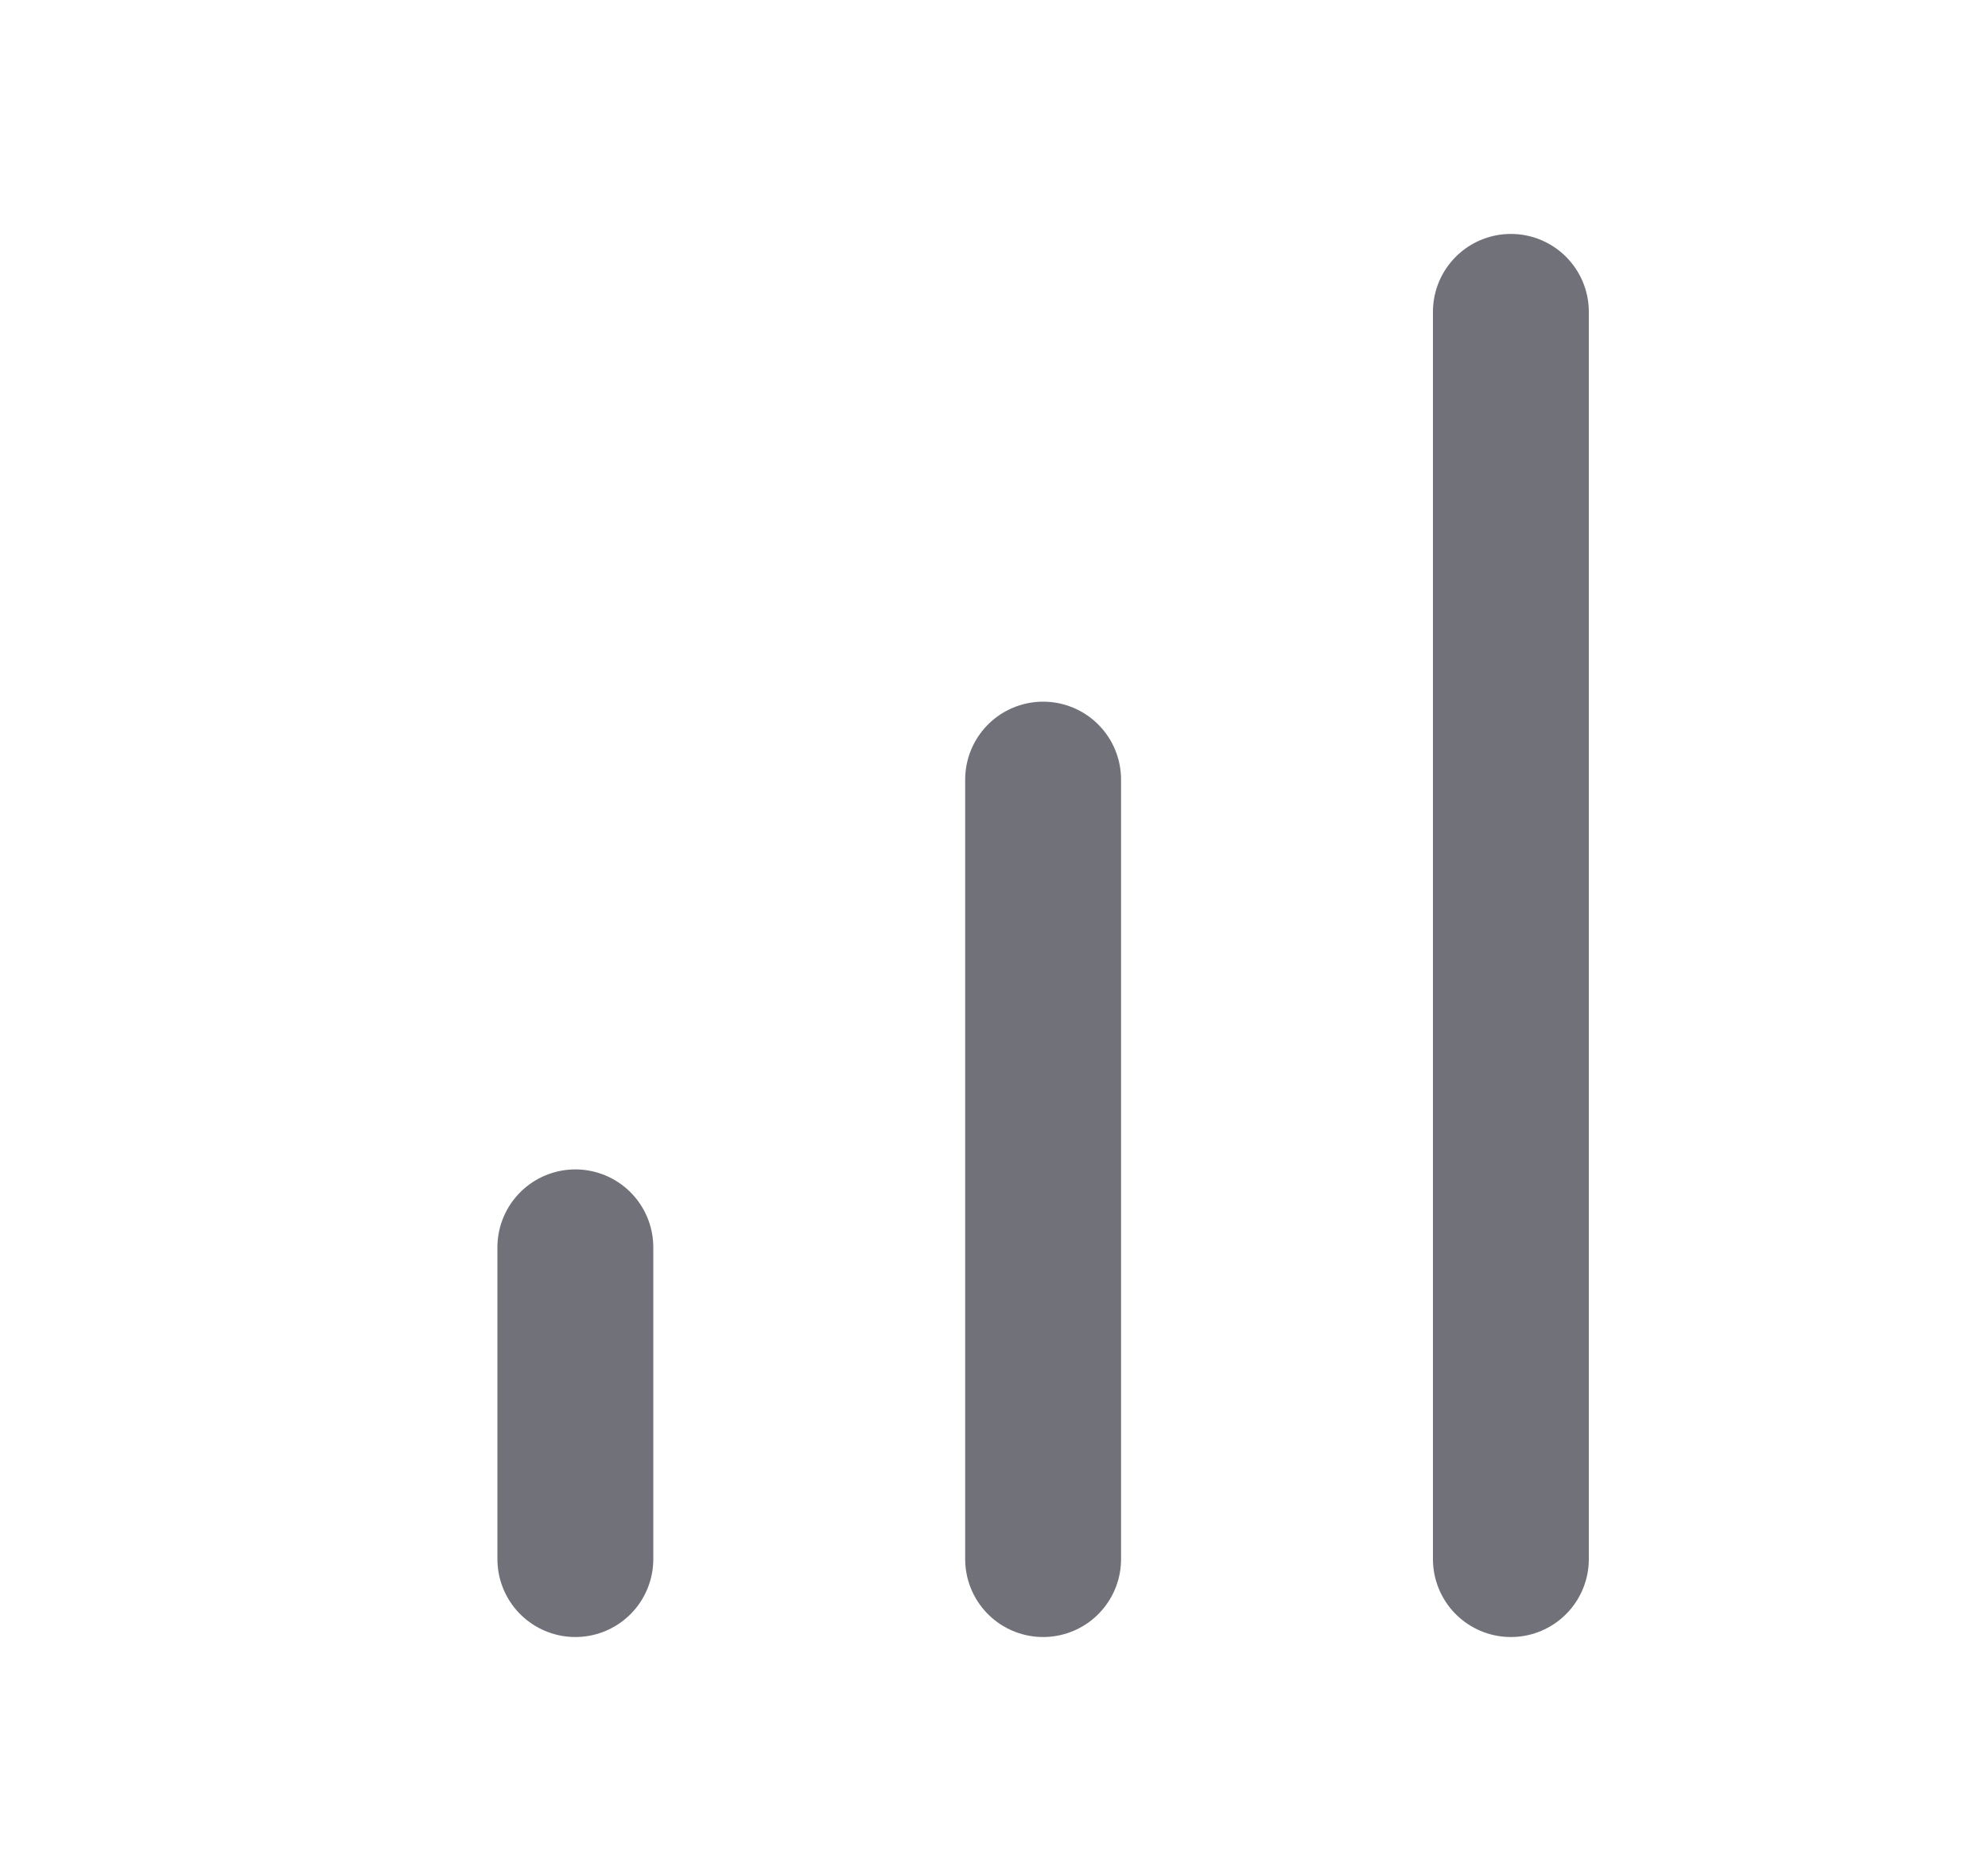 <svg width="17" height="16" viewBox="0 0 17 16" fill="none" xmlns="http://www.w3.org/2000/svg">
<path d="M8.92 13.333V6.667" stroke="#71717A" stroke-width="1.333" stroke-linecap="round" stroke-linejoin="round"/>
<path d="M12.92 13.333V2.667" stroke="#71717A" stroke-width="1.333" stroke-linecap="round" stroke-linejoin="round"/>
<path d="M4.92 13.333V10.667" stroke="#71717A" stroke-width="1.333" stroke-linecap="round" stroke-linejoin="round"/>
</svg>
